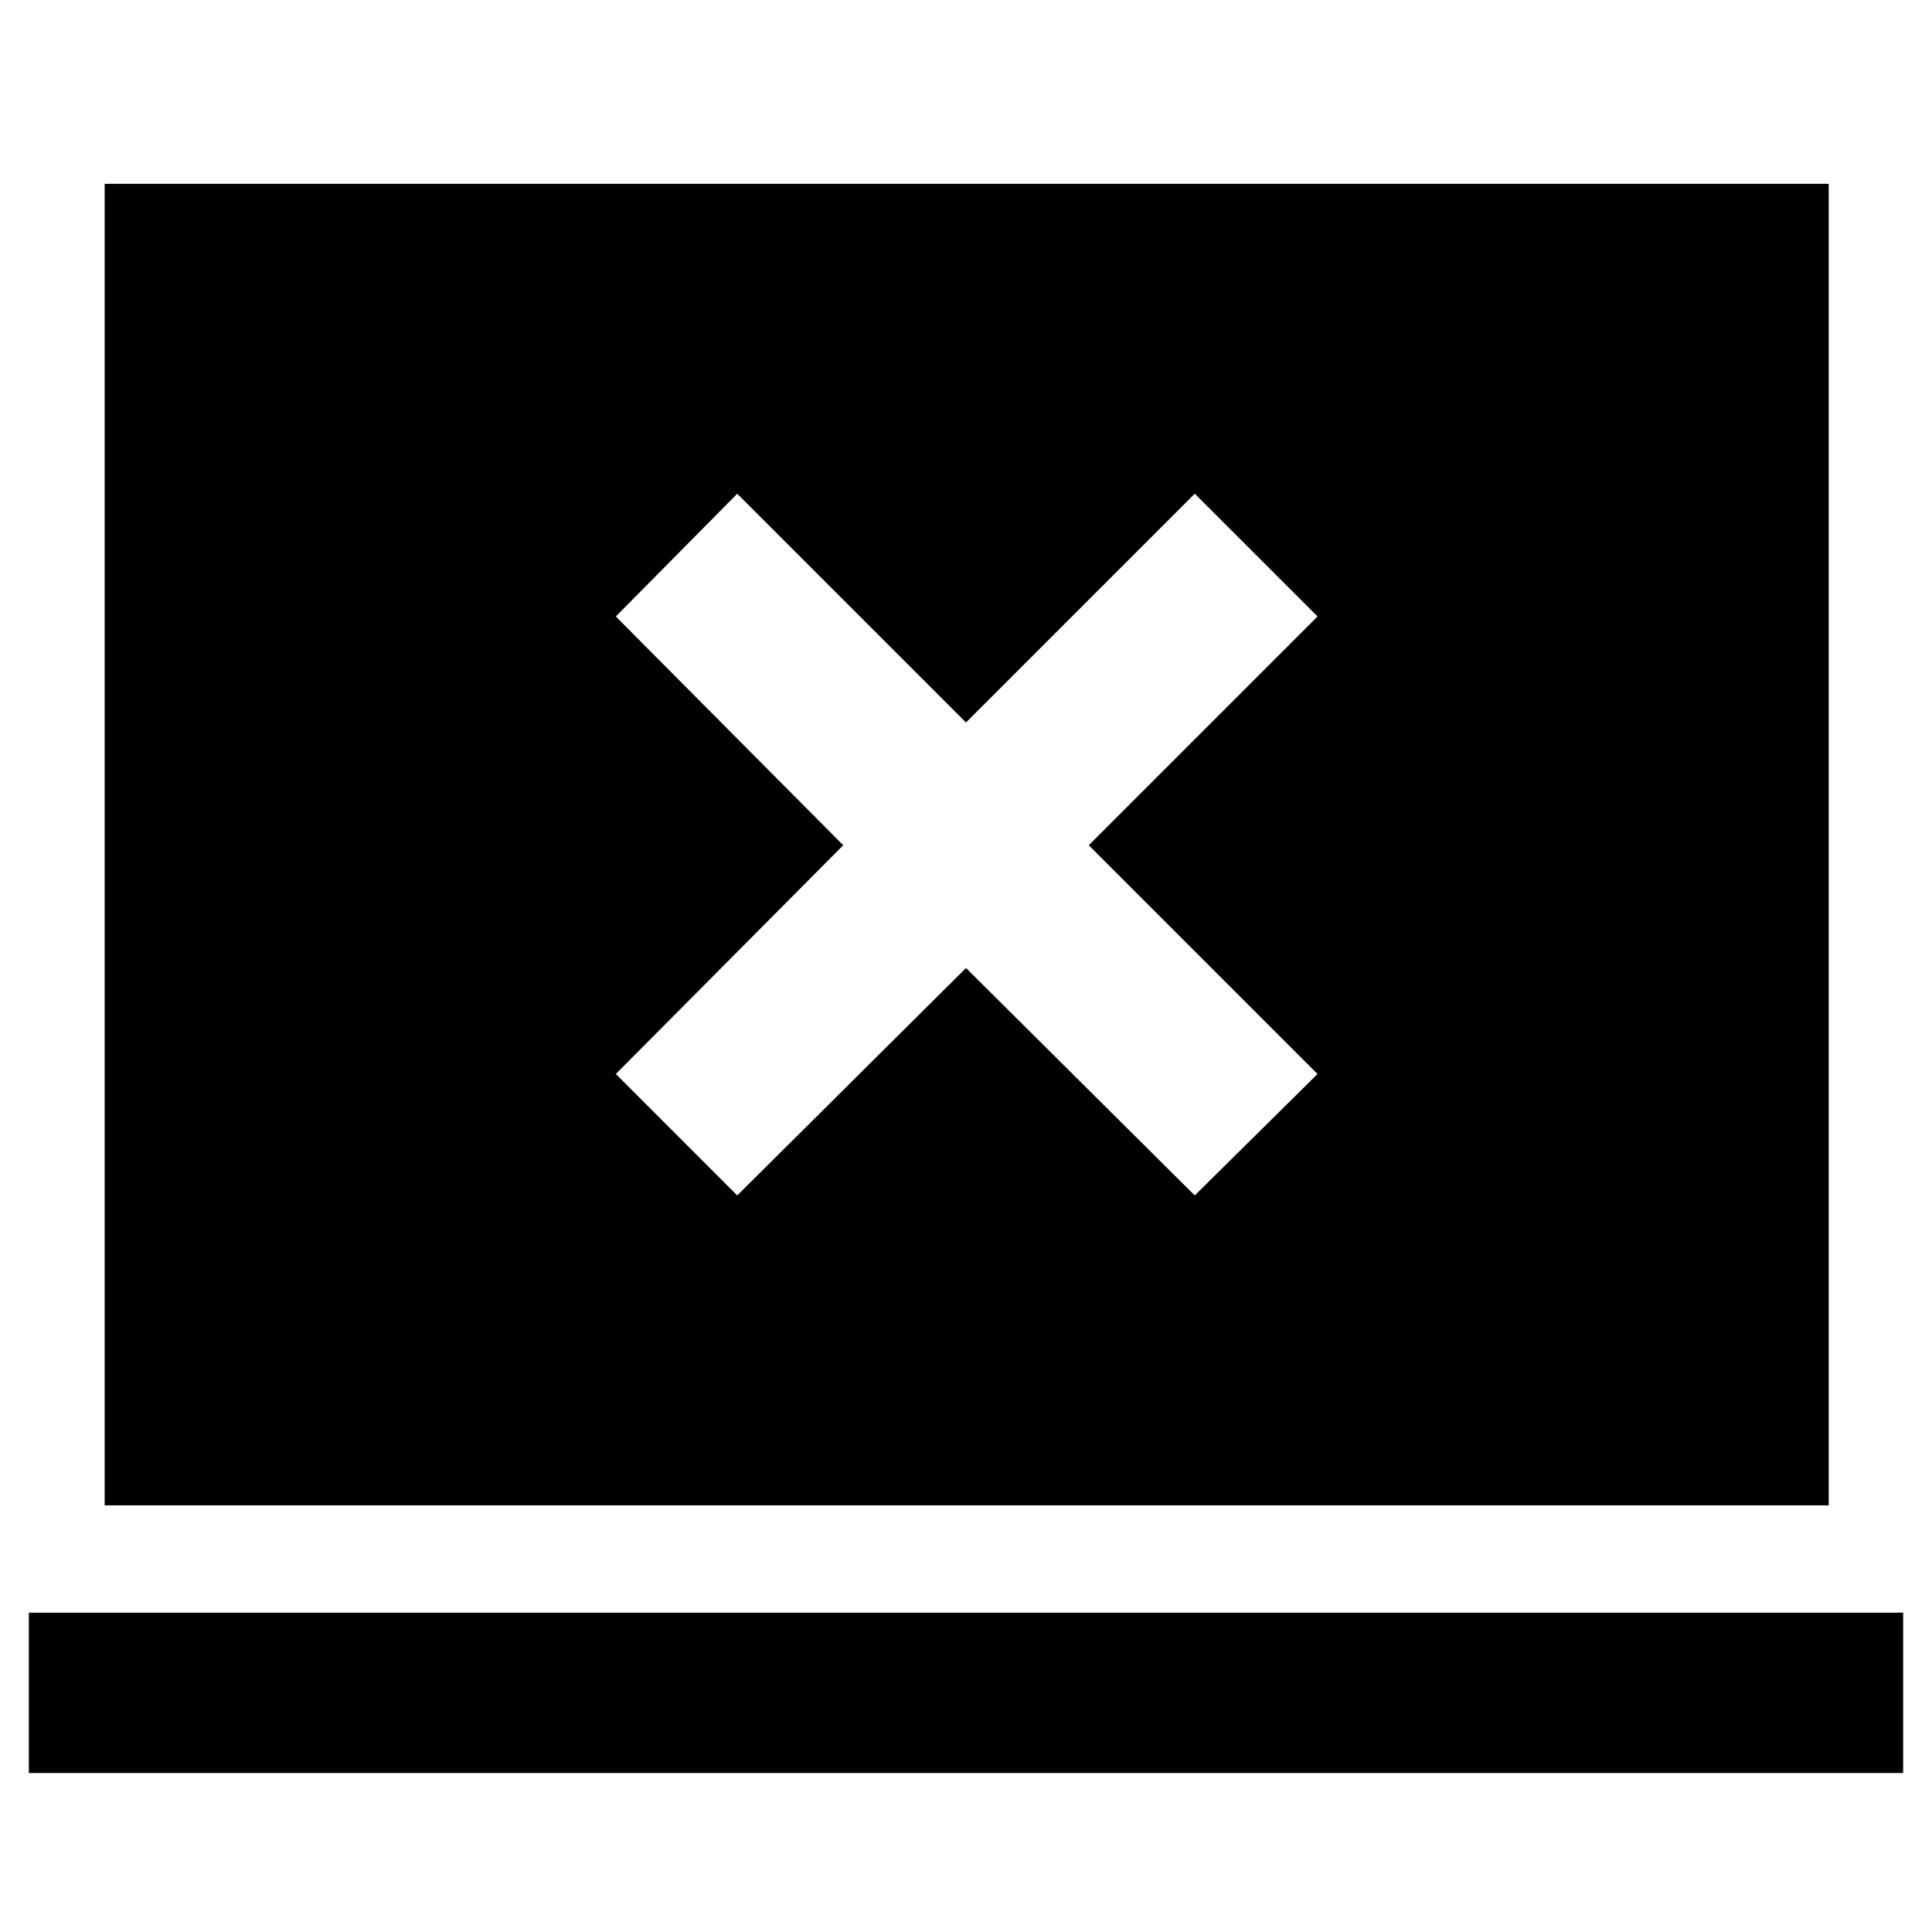 <svg xmlns="http://www.w3.org/2000/svg" height="40" viewBox="0 -960 960 960" width="40"><path d="M366.33-366 480-479l113.67 113 61-60.33L541-540l113.67-113.67-61-61L480-601 366.33-714.67l-60.33 61L419-540 306-426.33 366.33-366Zm-352 287v-79.67h931.34V-79H14.33ZM52-212v-656.67h856.67V-212H52Z"/></svg>